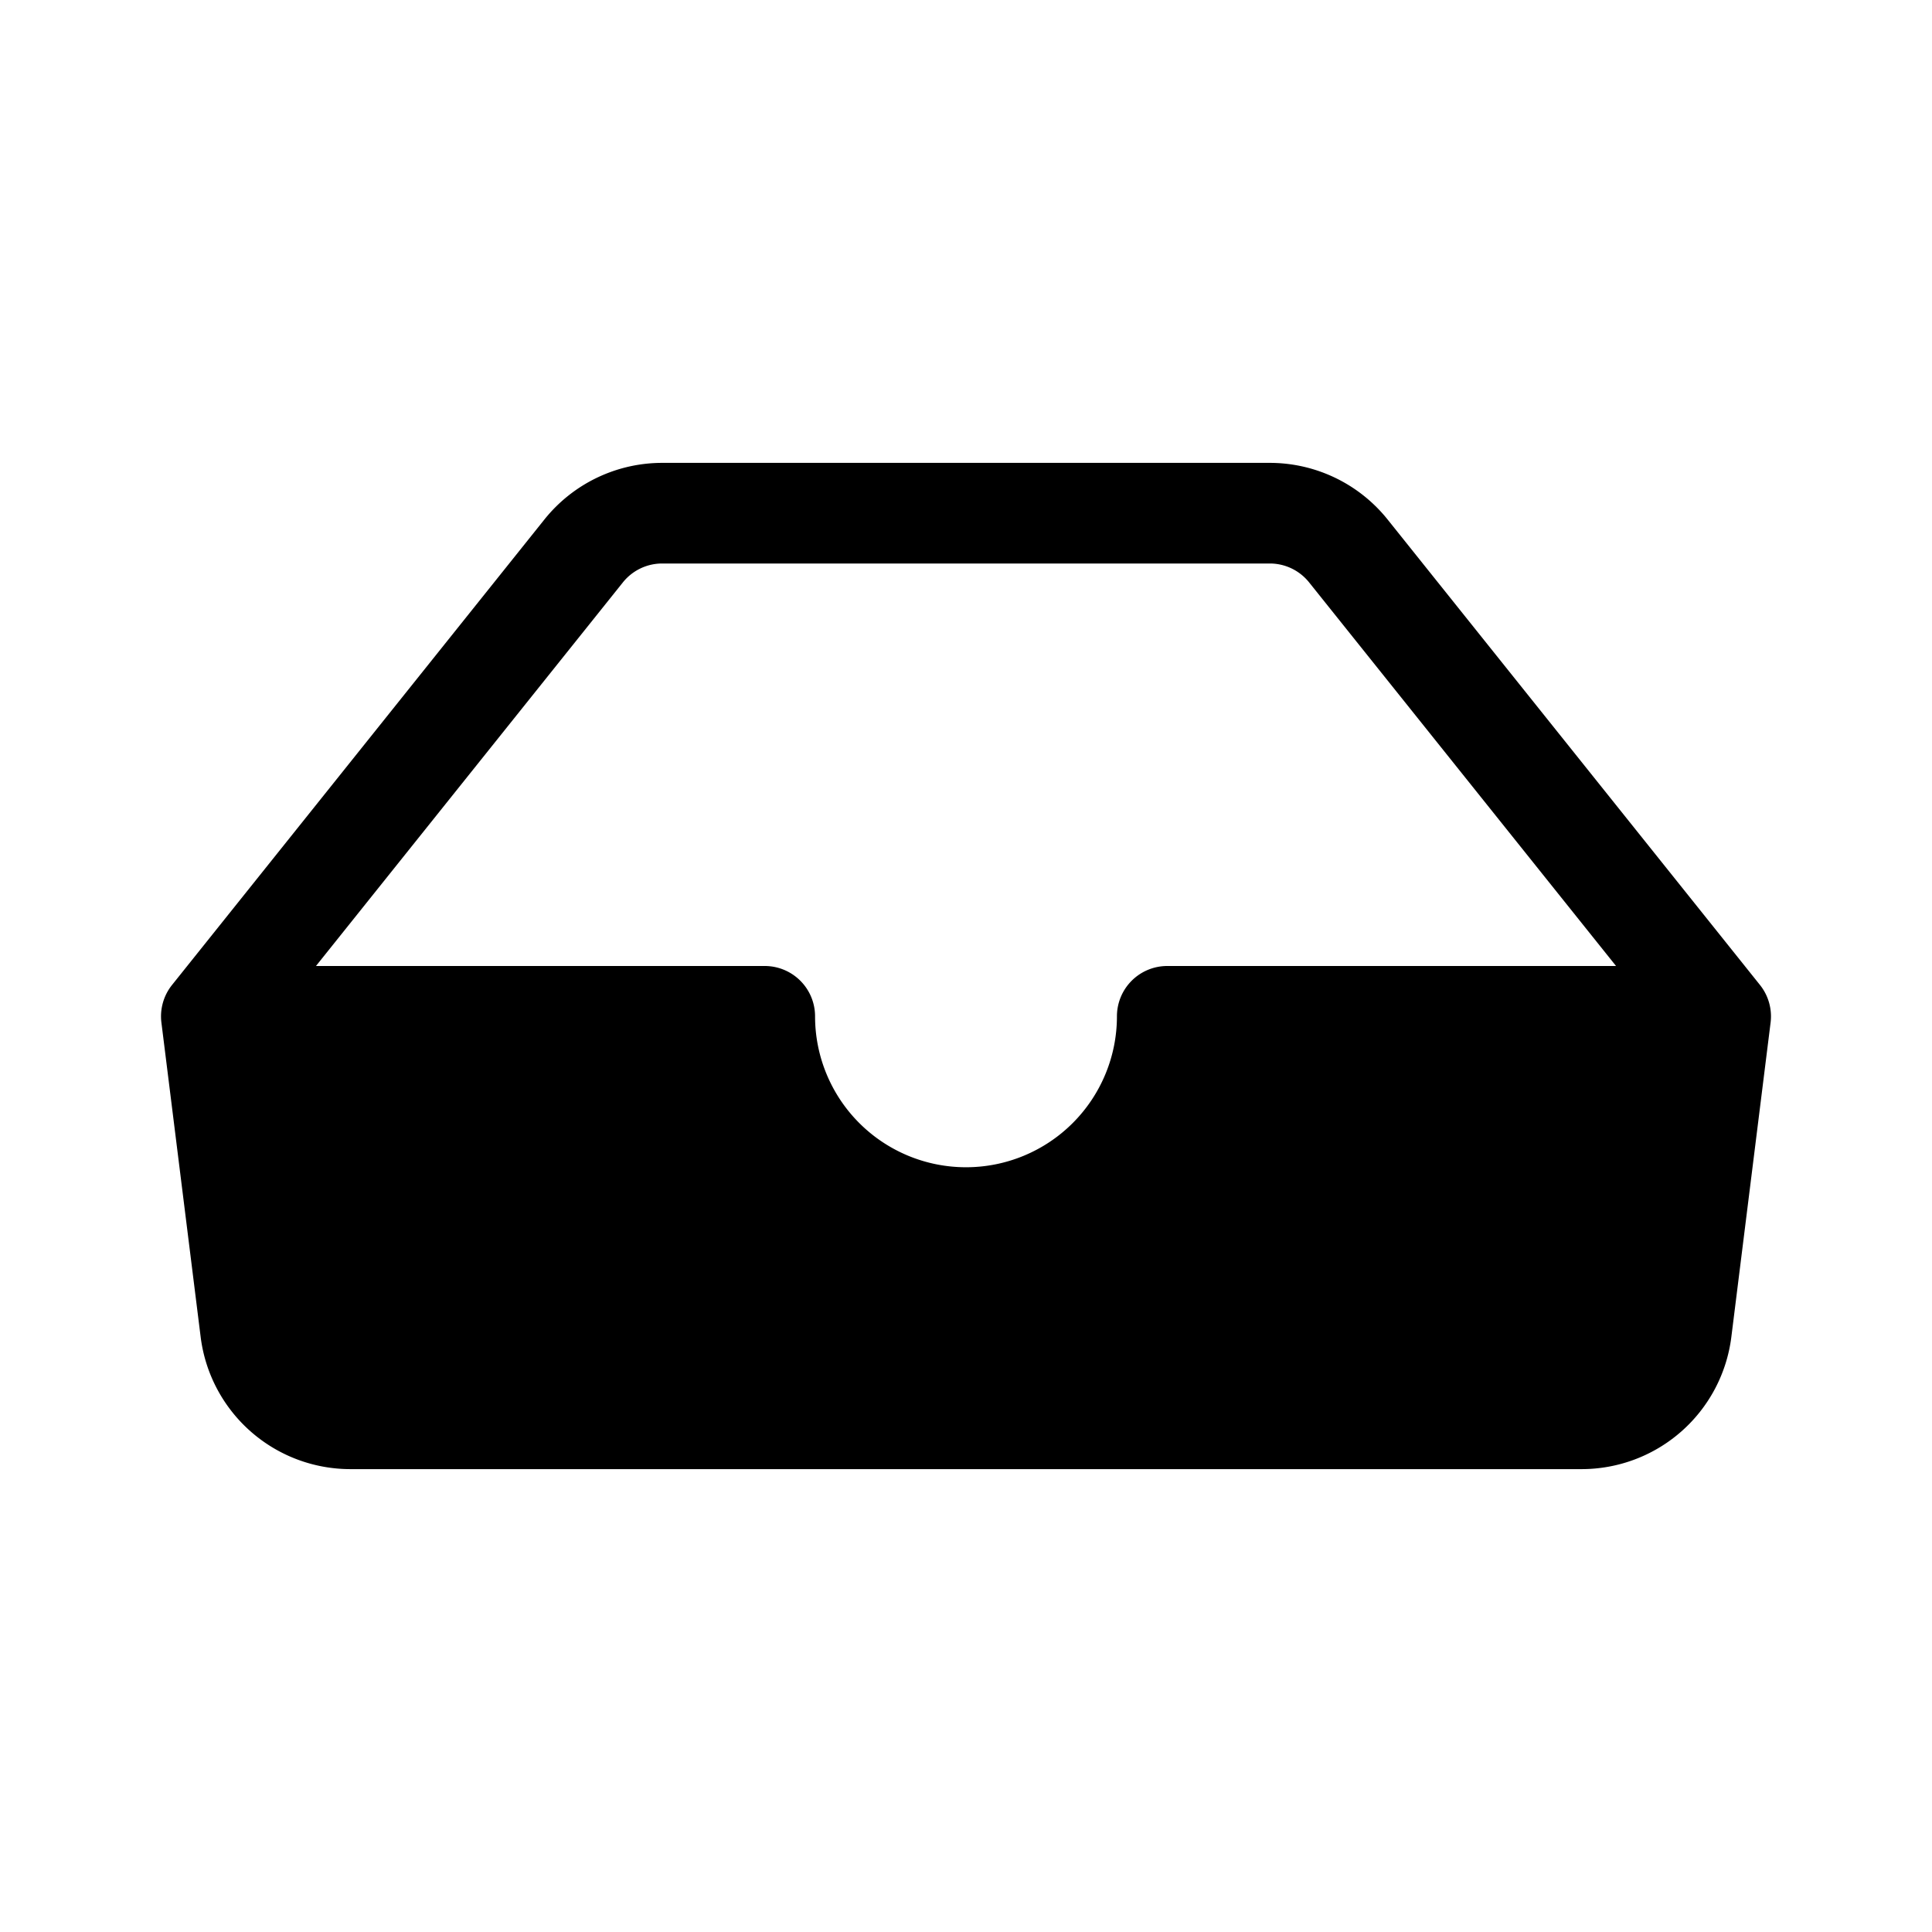 <svg xmlns="http://www.w3.org/2000/svg" width="100%" height="100%" viewBox="-1.6 -1.6 19.2 19.2"><path d="M4.98 4a.5.5 0 00-.39.188L1.54 8H6a.5.5 0 01.5.5 1.5 1.5 0 103 0A.5.5 0 0110 8h4.46l-3.05-3.812A.5.5 0 0011.02 4H4.98zm-1.17-.437A1.5 1.5 0 014.98 3h6.04a1.5 1.5 0 011.17.563l3.7 4.625a.5.5 0 01.106.374l-.39 3.124A1.5 1.5 0 0114.117 13H1.883a1.5 1.5 0 01-1.489-1.314l-.39-3.124a.5.5 0 01.106-.374l3.7-4.625z"/></svg>